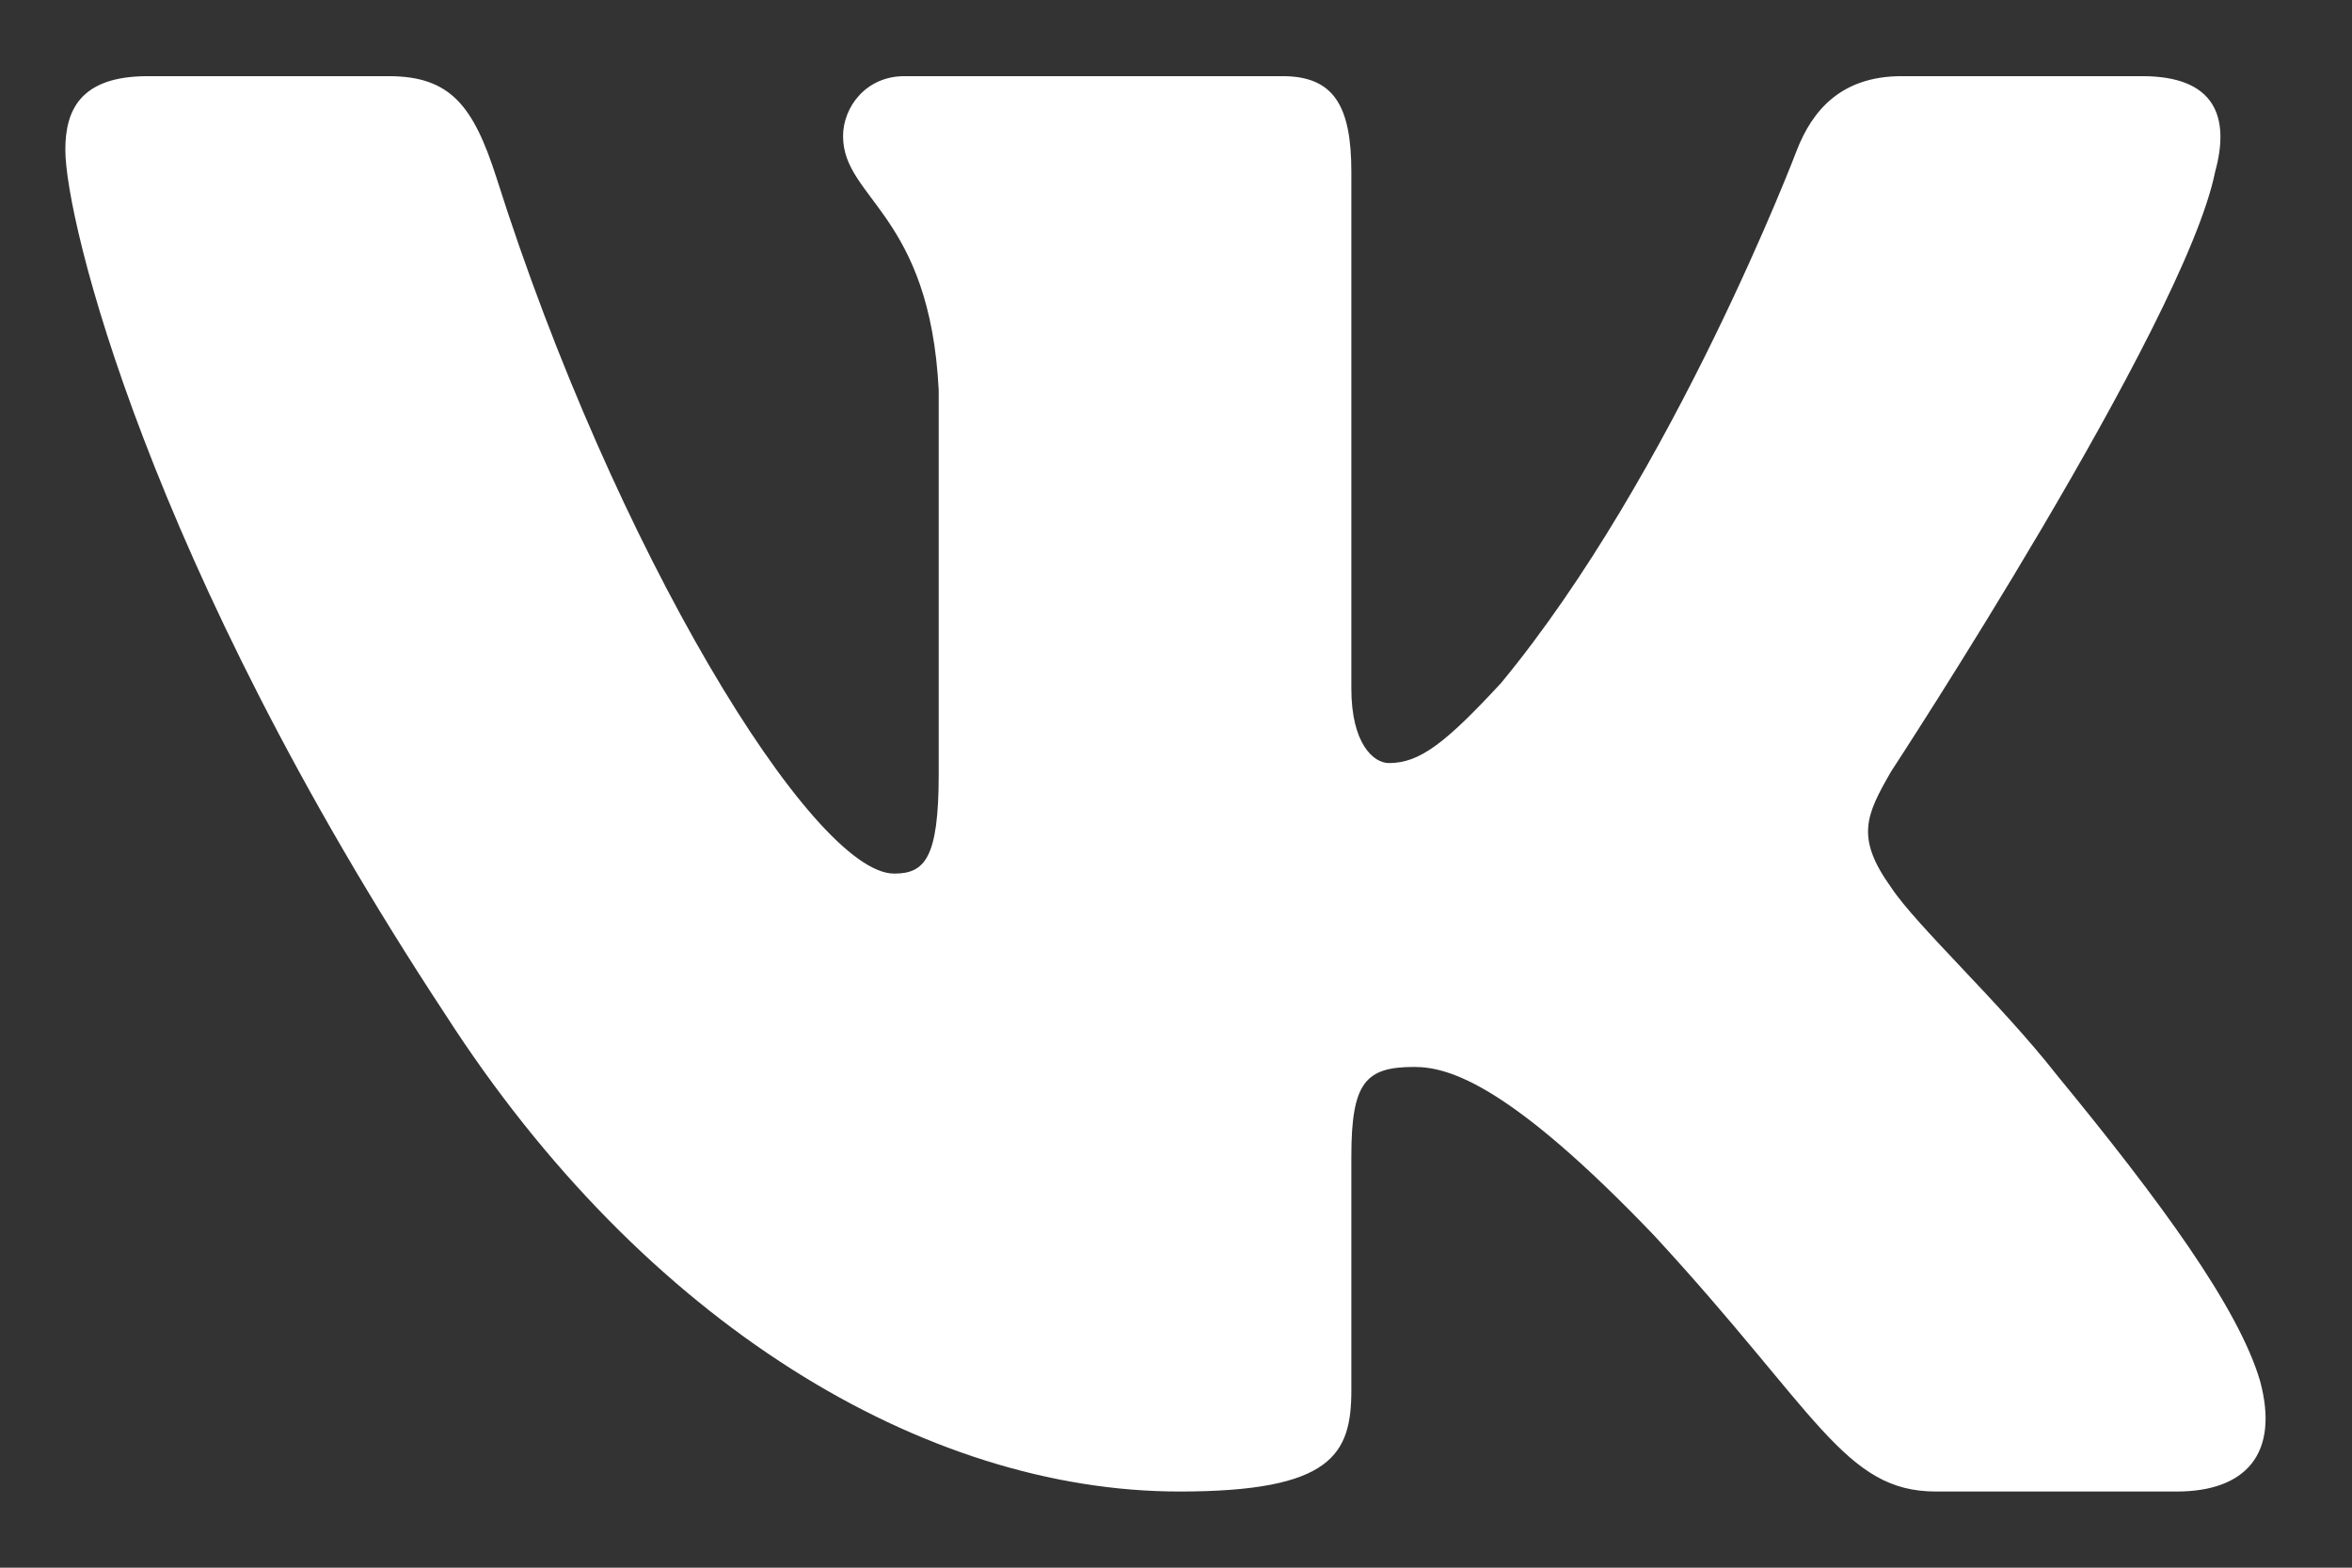 <svg width="18" height="12" viewBox="0 0 18 12" fill="none" xmlns="http://www.w3.org/2000/svg">
<rect x="0" y="0" width="18" height="12" fill="#333333" stroke="none"/>
<path fill-rule="evenodd" clip-rule="evenodd" d="M16.952 1.317C17.069 0.894 16.952 0.583 16.395 0.583H14.553C14.085 0.583 13.868 0.852 13.752 1.148C13.752 1.148 12.815 3.621 11.488 5.228C11.058 5.693 10.863 5.841 10.629 5.841C10.512 5.841 10.342 5.693 10.342 5.271V1.317C10.342 0.809 10.207 0.583 9.816 0.583H6.921C6.628 0.583 6.452 0.819 6.452 1.042C6.452 1.523 7.116 1.634 7.184 2.987V5.926C7.184 6.57 7.077 6.687 6.843 6.687C6.218 6.687 4.699 4.202 3.799 1.359C3.622 0.807 3.445 0.583 2.974 0.583H1.131C0.606 0.583 0.5 0.852 0.5 1.148C0.5 1.676 1.125 4.298 3.408 7.765C4.931 10.133 7.075 11.417 9.027 11.417C10.197 11.417 10.342 11.131 10.342 10.64V8.851C10.342 8.281 10.453 8.167 10.824 8.167C11.098 8.167 11.566 8.315 12.659 9.457C13.908 10.81 14.114 11.417 14.816 11.417H16.658C17.184 11.417 17.448 11.131 17.296 10.569C17.13 10.008 16.534 9.194 15.742 8.23C15.312 7.68 14.668 7.088 14.473 6.793C14.2 6.412 14.278 6.243 14.473 5.905C14.473 5.905 16.718 2.479 16.952 1.317Z" fill="white"/>
</svg>
